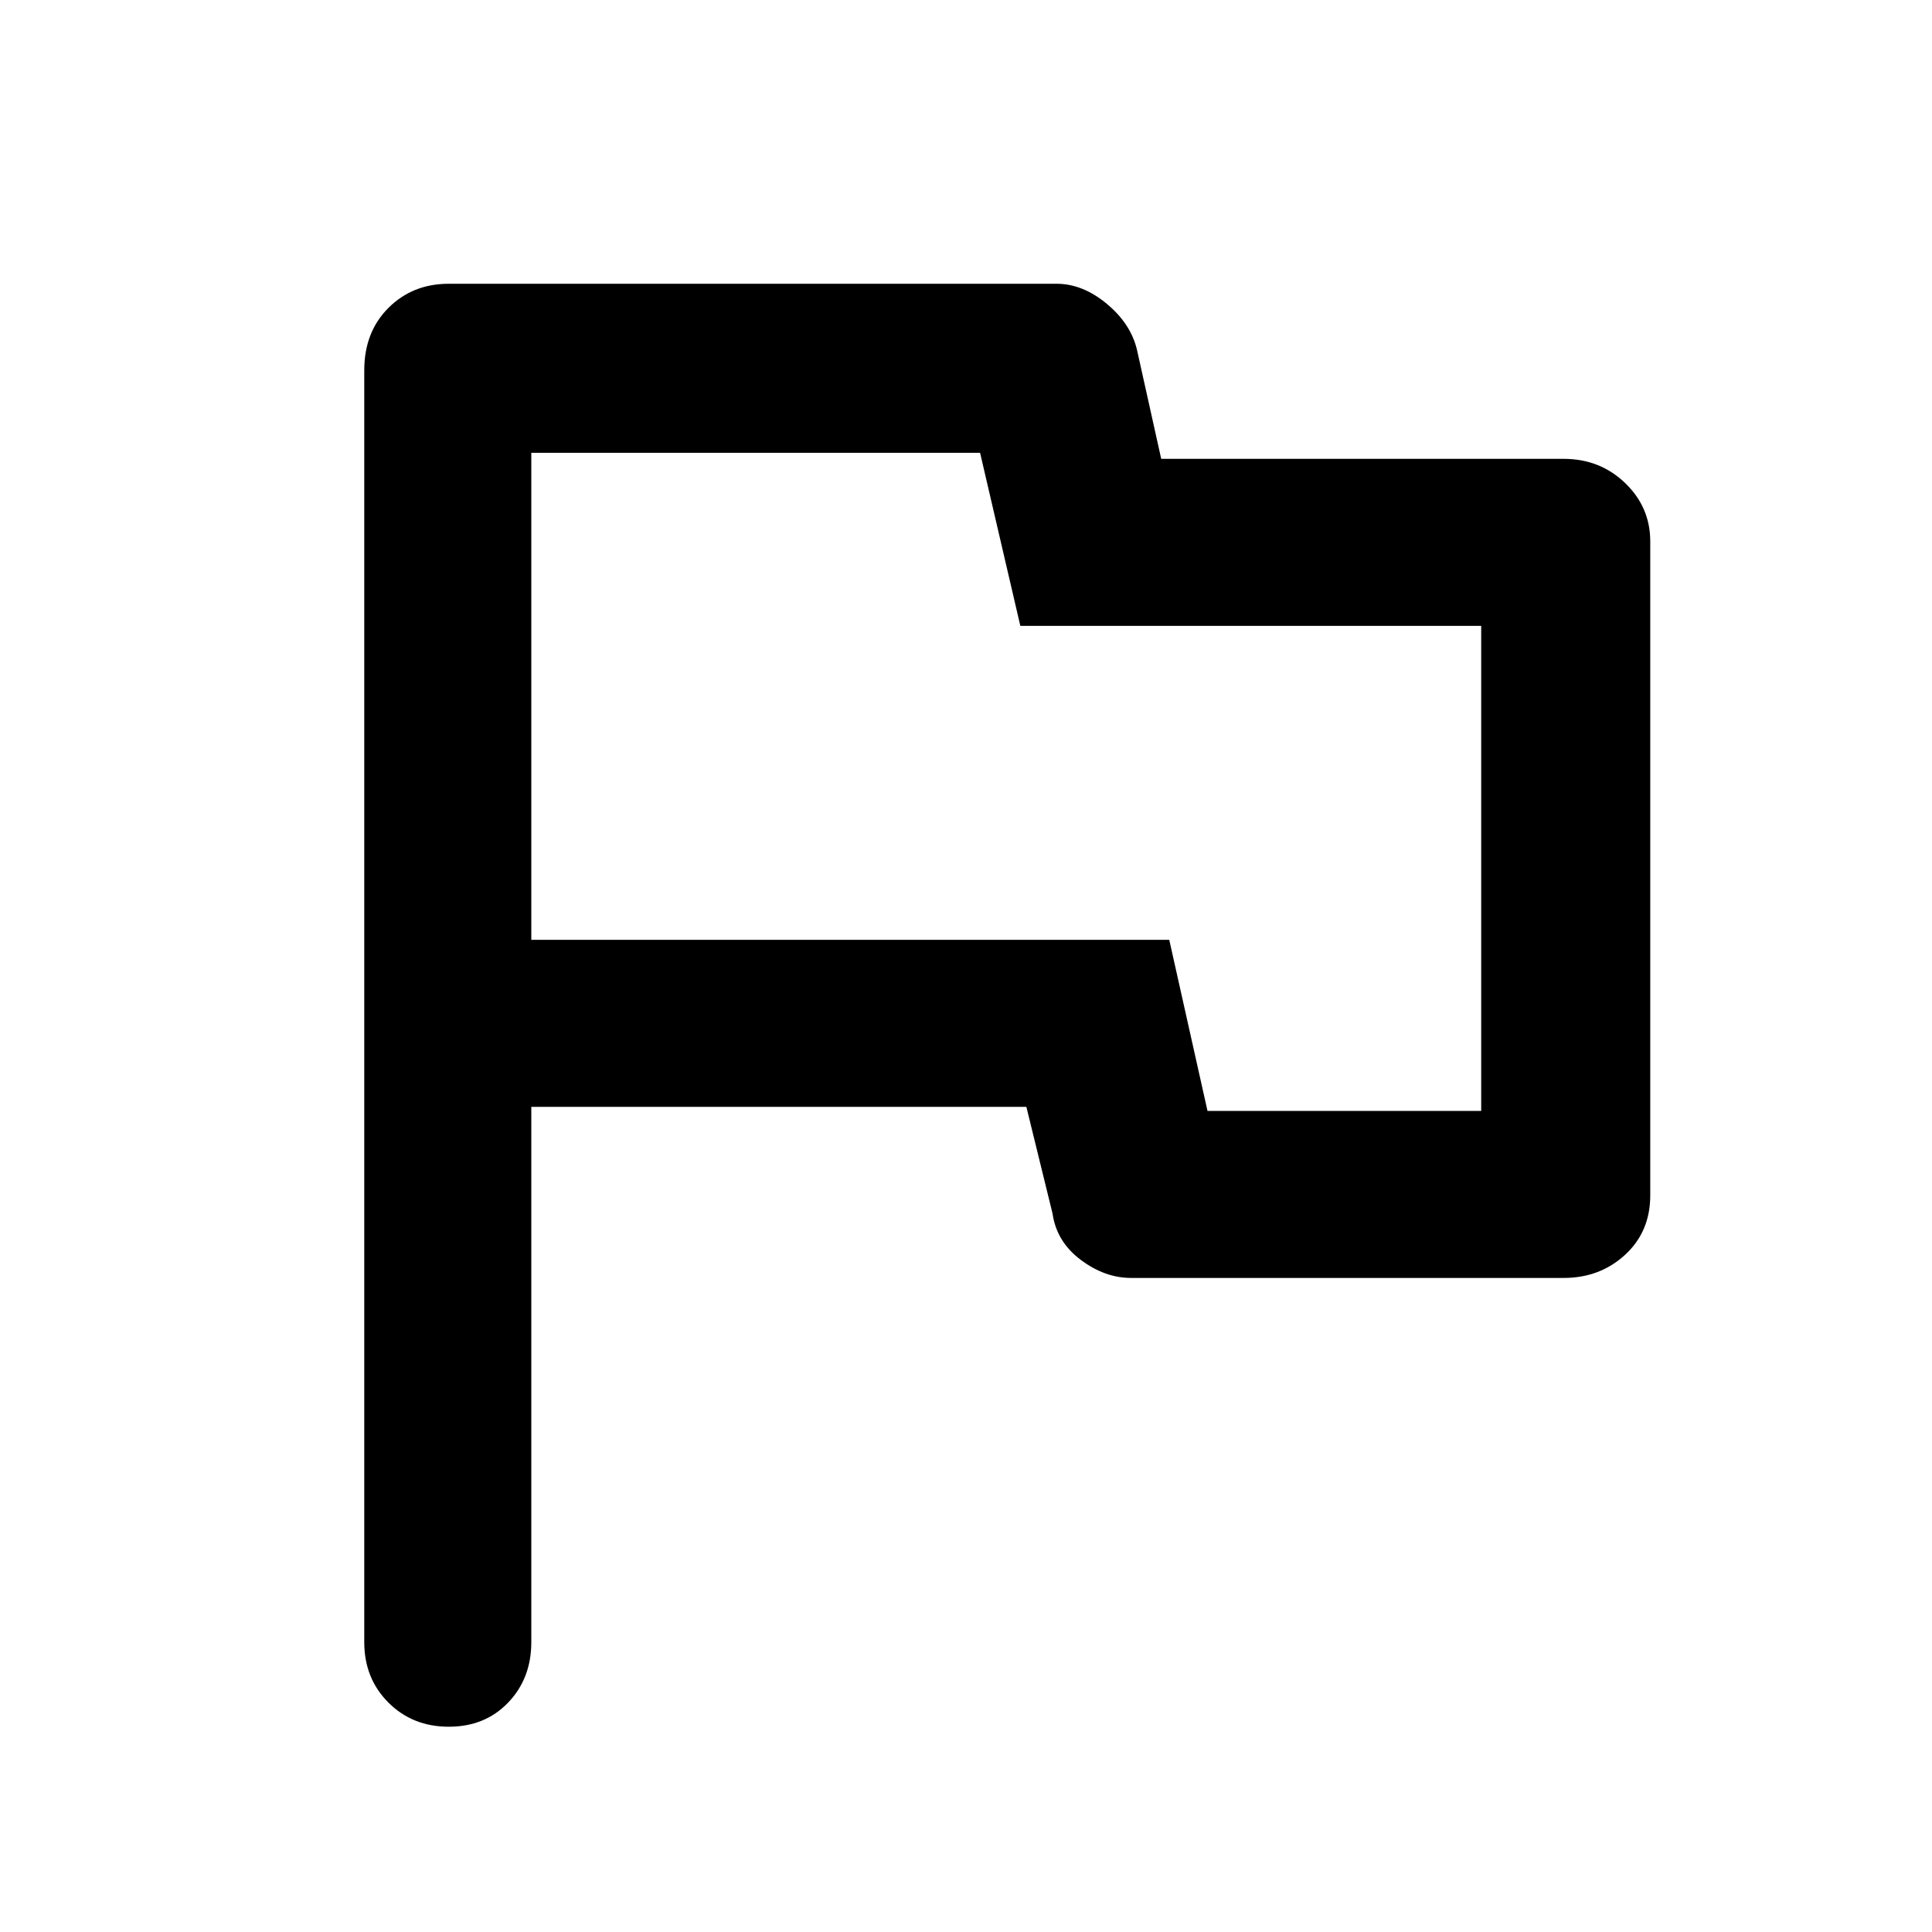 <svg xmlns="http://www.w3.org/2000/svg" height="48" width="48"><path d="M11.15 42.9Q10.25 42.9 9.65 42.3Q9.05 41.7 9.05 40.8V9.2Q9.05 8.25 9.65 7.65Q10.25 7.05 11.15 7.05H26.25Q26.9 7.05 27.5 7.55Q28.1 8.05 28.25 8.7L28.85 11.4H38.85Q39.75 11.4 40.375 12Q41 12.6 41 13.45V29.7Q41 30.6 40.375 31.175Q39.75 31.75 38.85 31.75H28.1Q27.45 31.75 26.85 31.3Q26.25 30.85 26.15 30.15L25.5 27.5H13.2V40.8Q13.2 41.7 12.625 42.3Q12.05 42.9 11.15 42.9ZM25 19.45ZM30 27.6H36.8V15.55H25.35L24.35 11.25H13.2V23.35H29.05Z"/></svg>